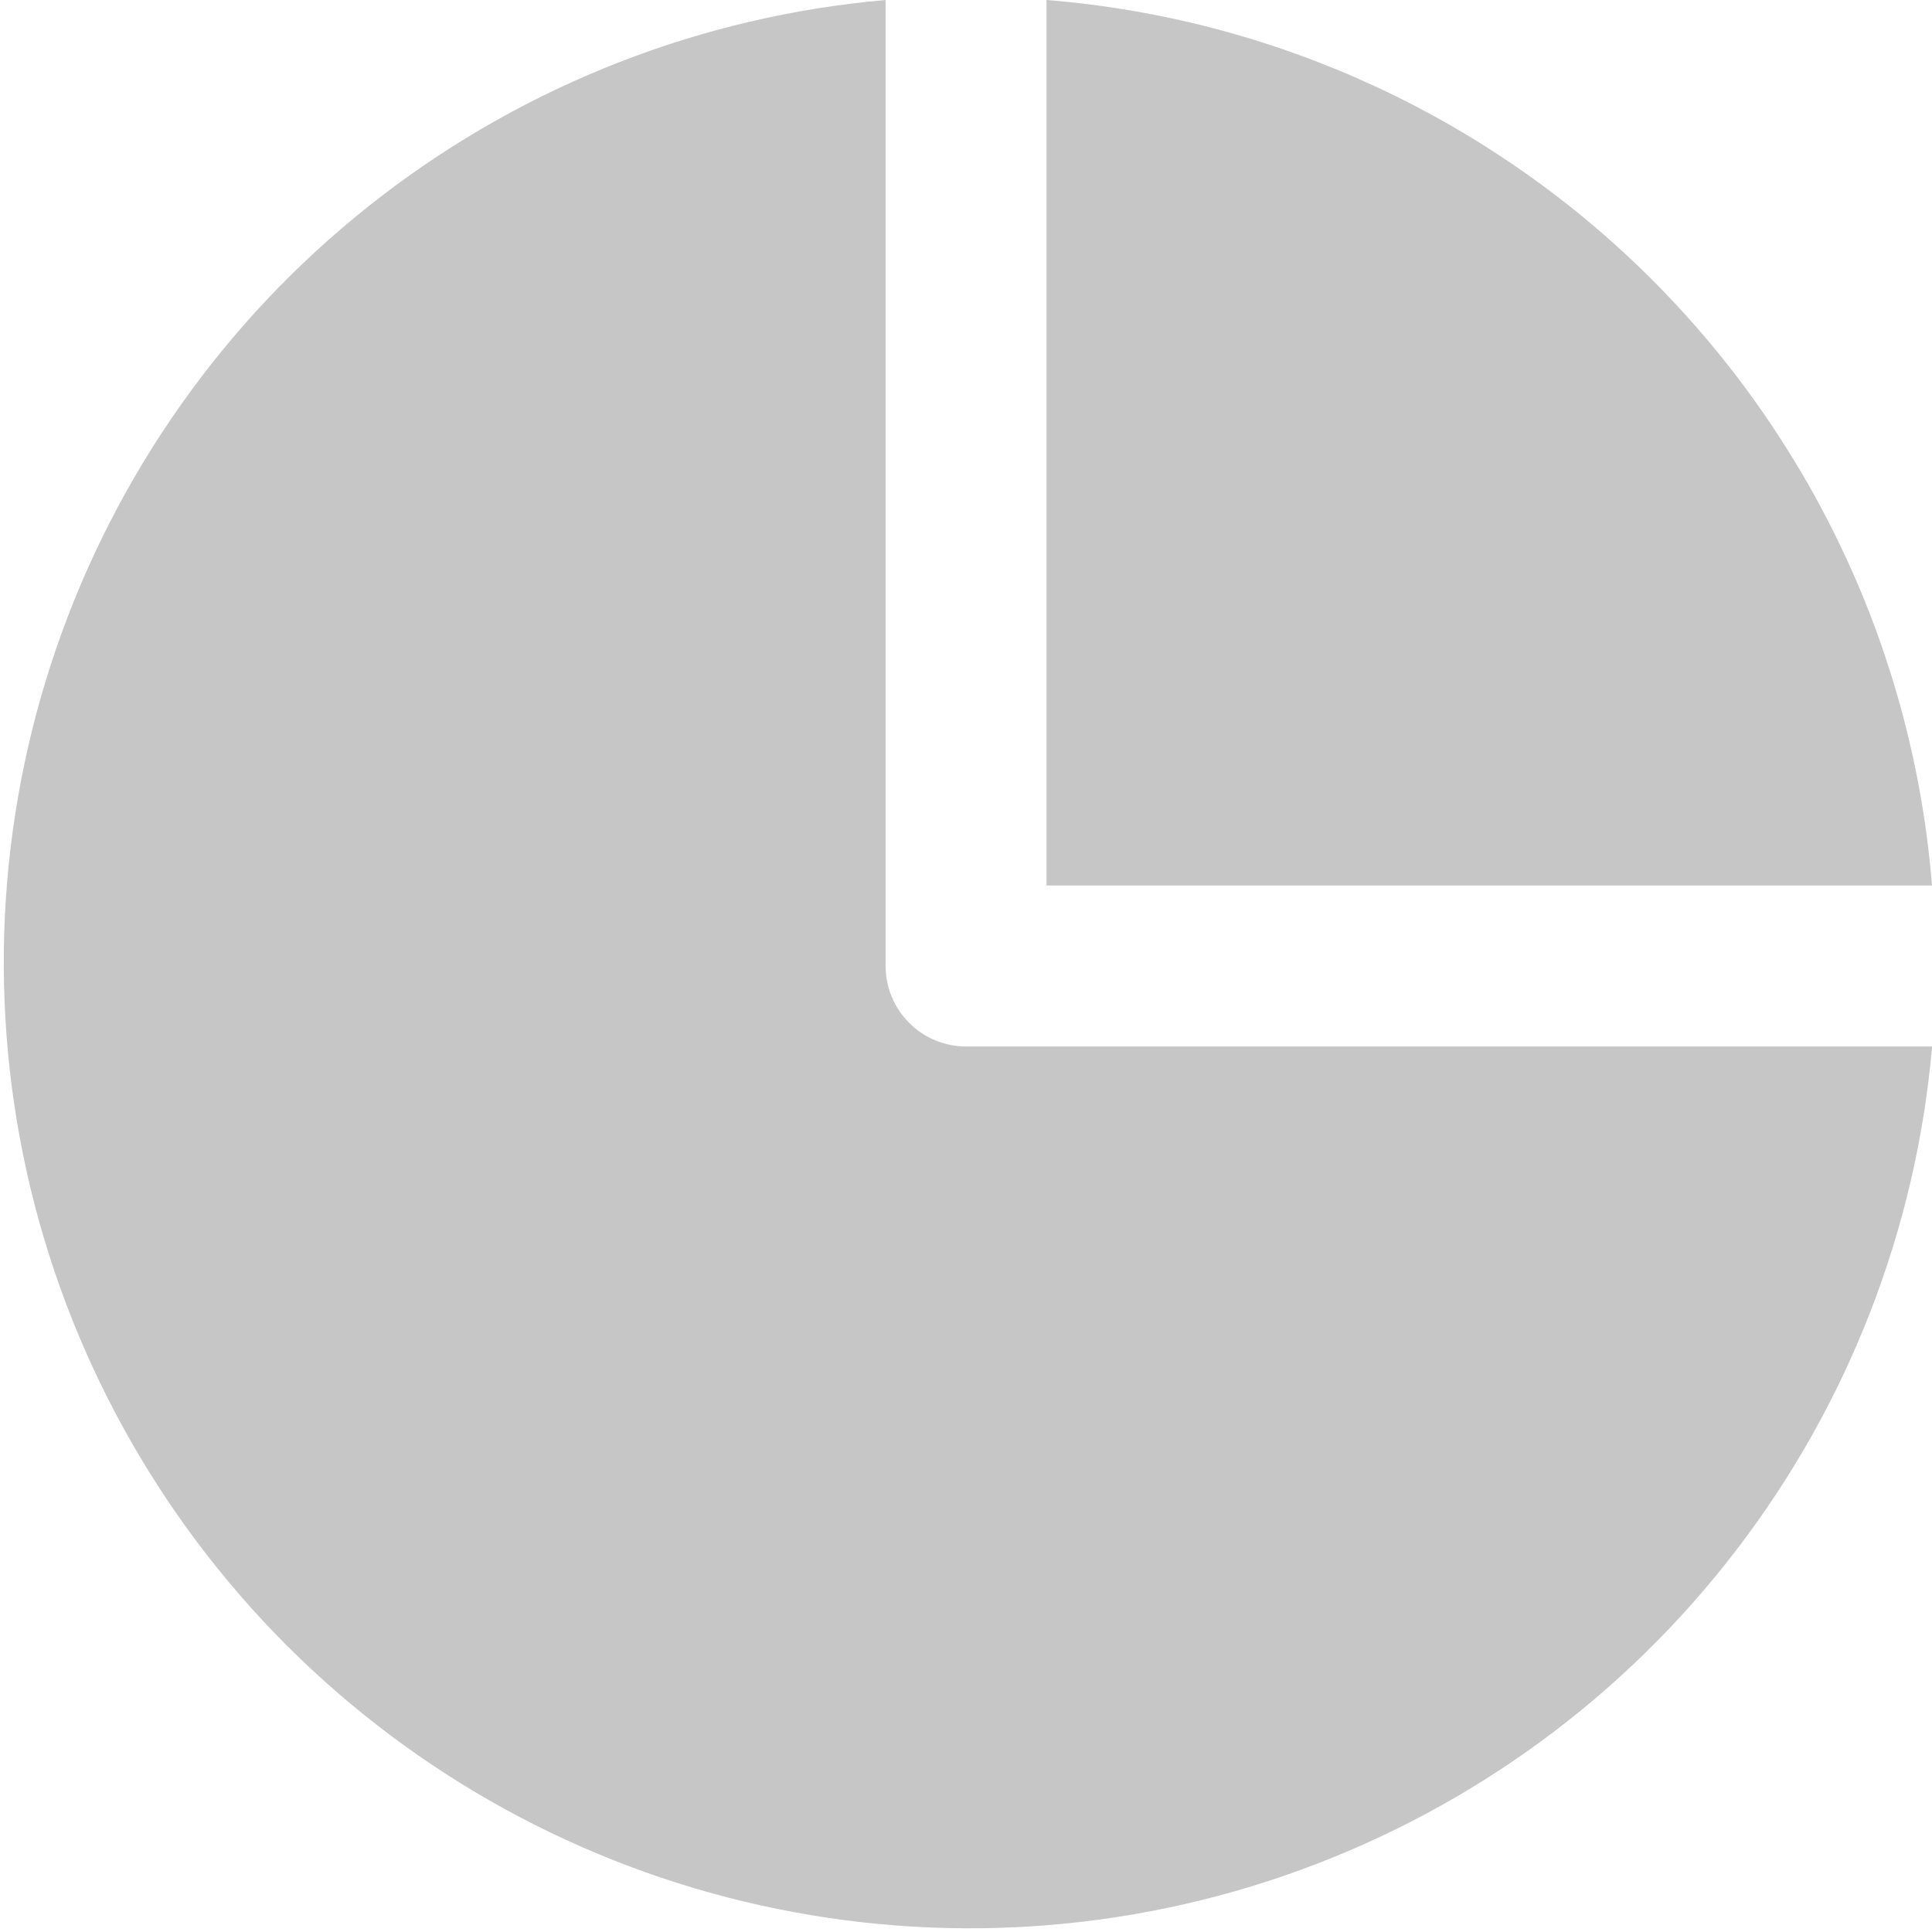 <svg width="18" height="18" viewBox="0 0 18 18" fill="none" xmlns="http://www.w3.org/2000/svg">
<g id="pie chart">
<g id="Pie Chart">
<path id="Vector" d="M18 8.25H9.75V0C11.881 0.171 13.881 1.095 15.393 2.607C16.904 4.119 17.829 6.119 18 8.25Z" fill="#C6C6C6"/>
<path id="Vector_2" d="M18.001 9.75C17.852 11.457 17.218 13.085 16.175 14.444C15.133 15.804 13.723 16.837 12.113 17.423C10.504 18.009 8.76 18.123 7.087 17.752C5.415 17.382 3.883 16.541 2.671 15.33C1.46 14.118 0.619 12.586 0.248 10.914C-0.122 9.241 -0.008 7.497 0.578 5.888C1.164 4.278 2.197 2.868 3.556 1.826C4.916 0.783 6.544 0.149 8.251 0V9C8.251 9.199 8.33 9.39 8.471 9.53C8.611 9.671 8.802 9.75 9.001 9.75H18.001Z" fill="#C6C6C6"/>
</g>
</g>
</svg>
